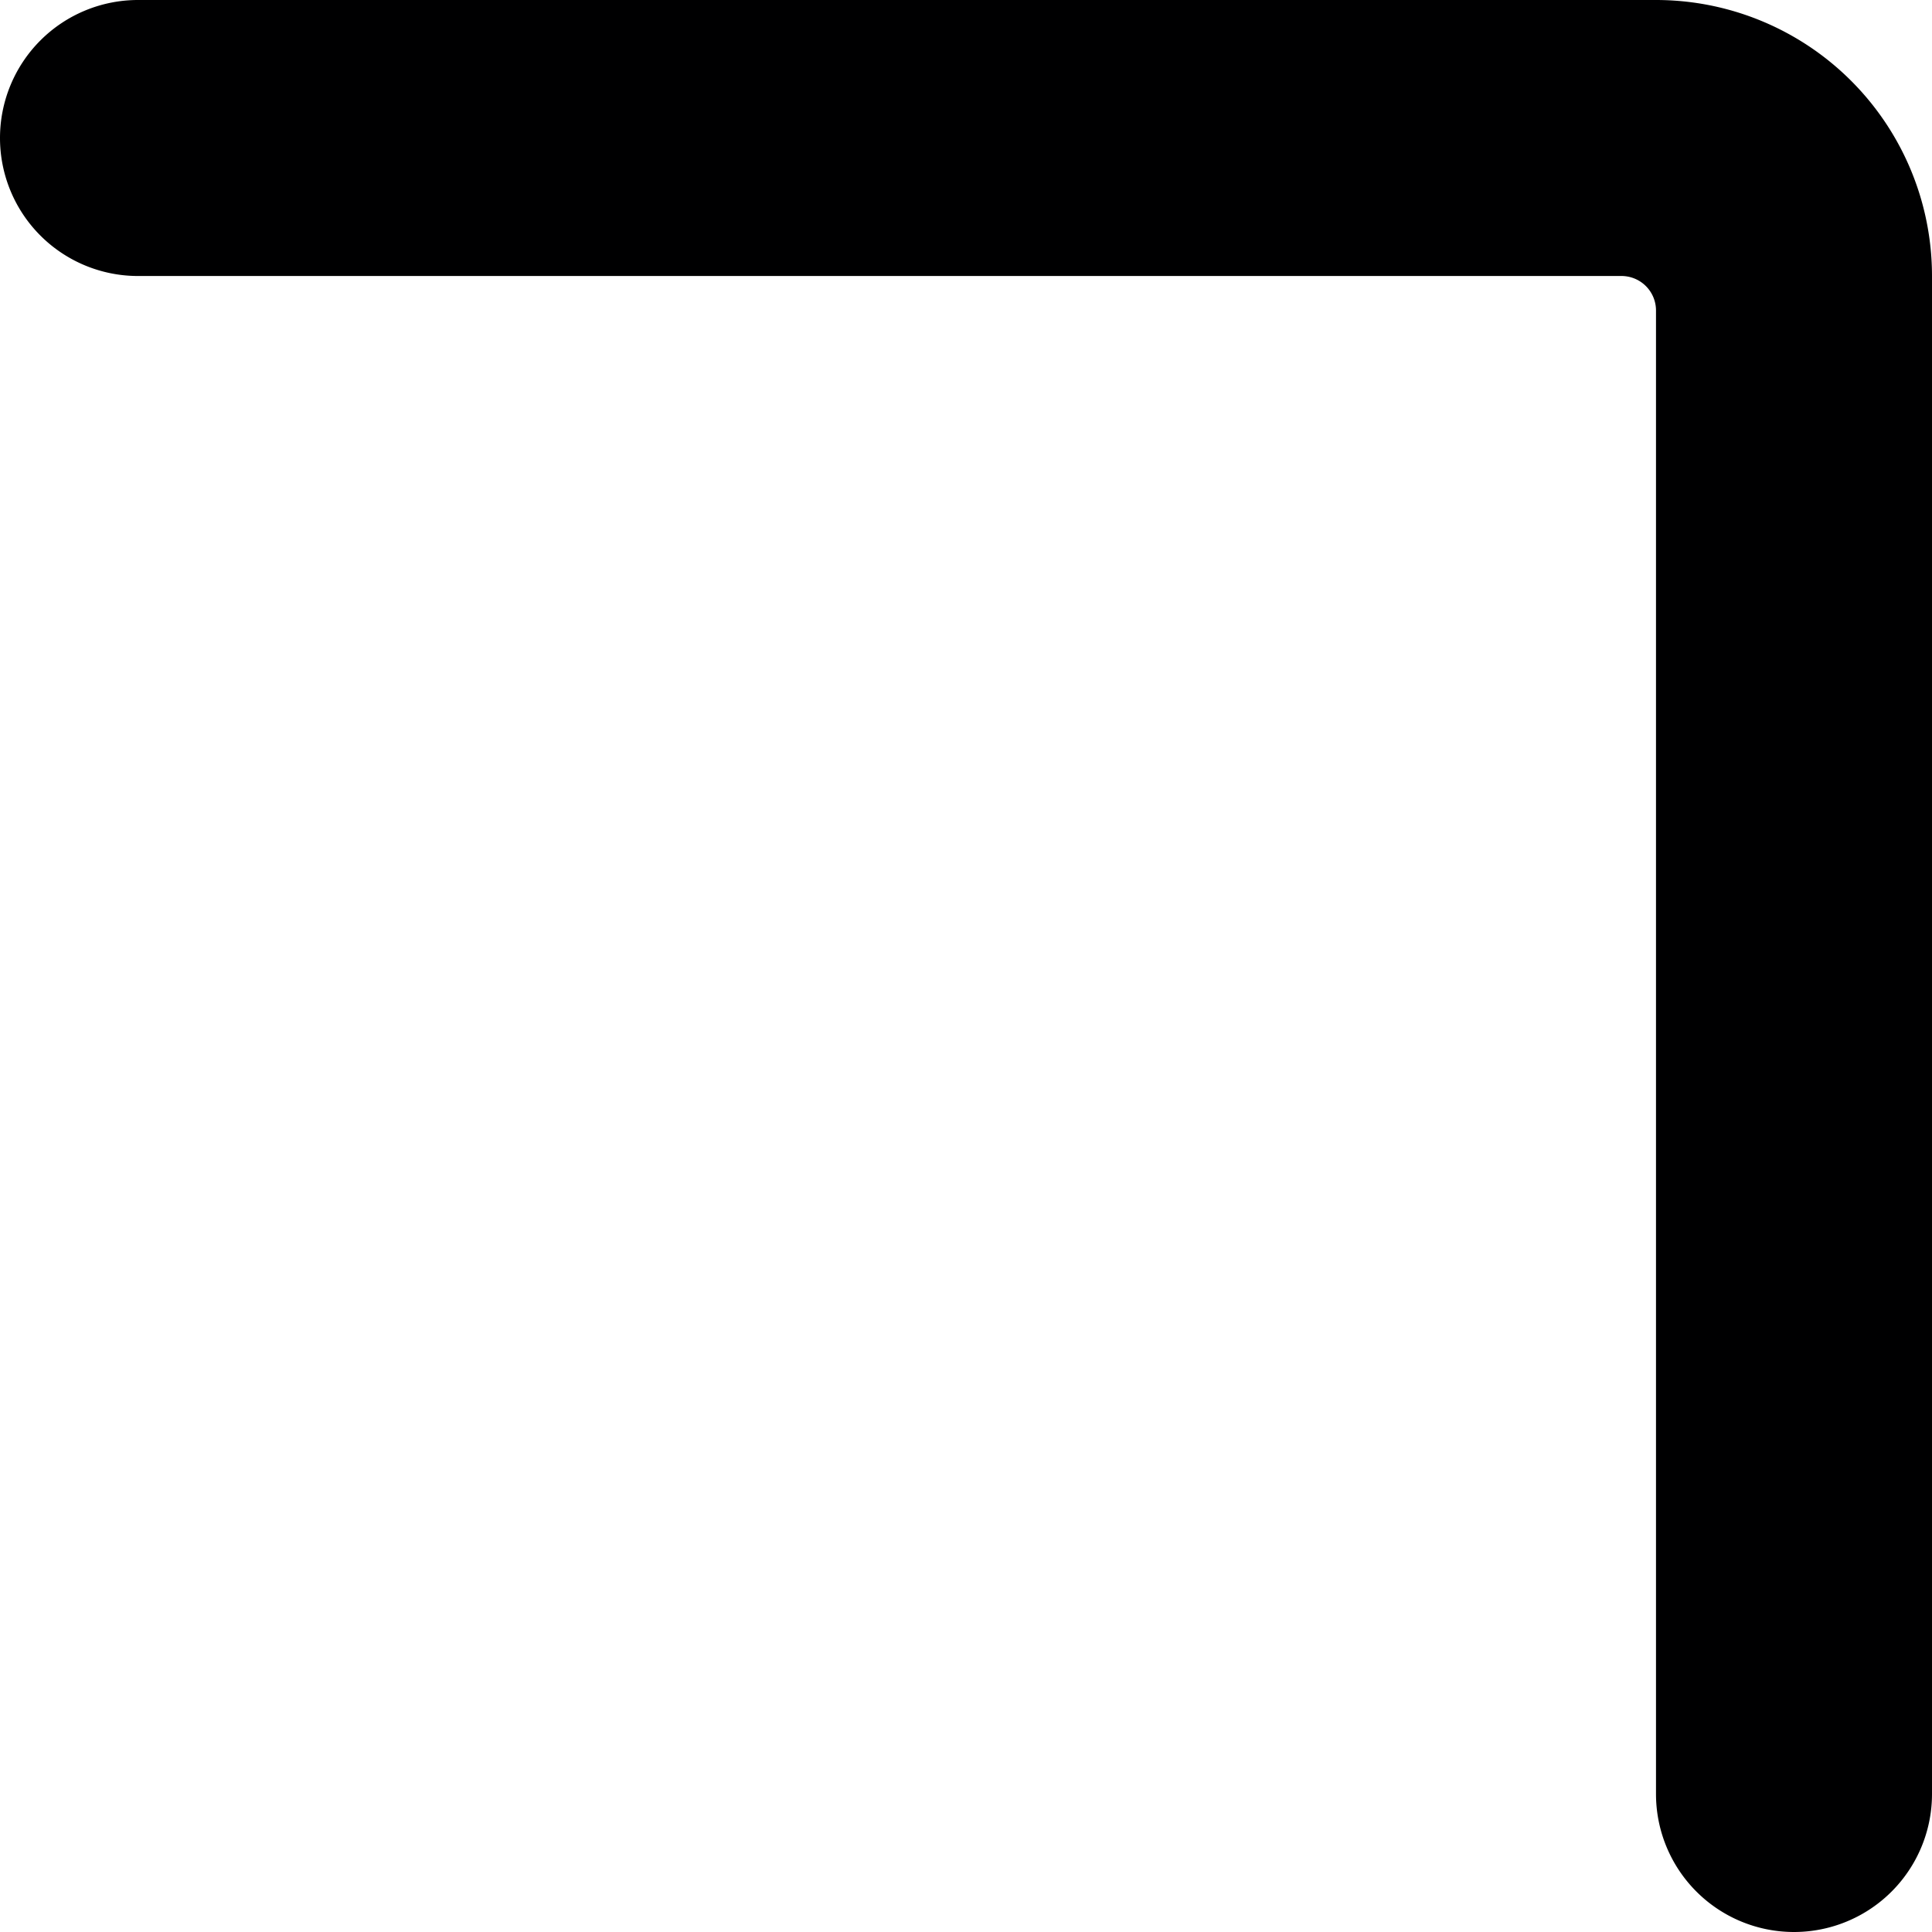 <svg xmlns="http://www.w3.org/2000/svg" viewBox="0 0 14 14">
  <path d="M13,14a1,1,0,0,1-1-1V2.25A.25.25,0,0,0,11.75,2H1A1,1,0,0,1,1,0H12a2,2,0,0,1,2,2V13A1,1,0,0,1,13,14Z" style="fill: #000001"/>
</svg>
